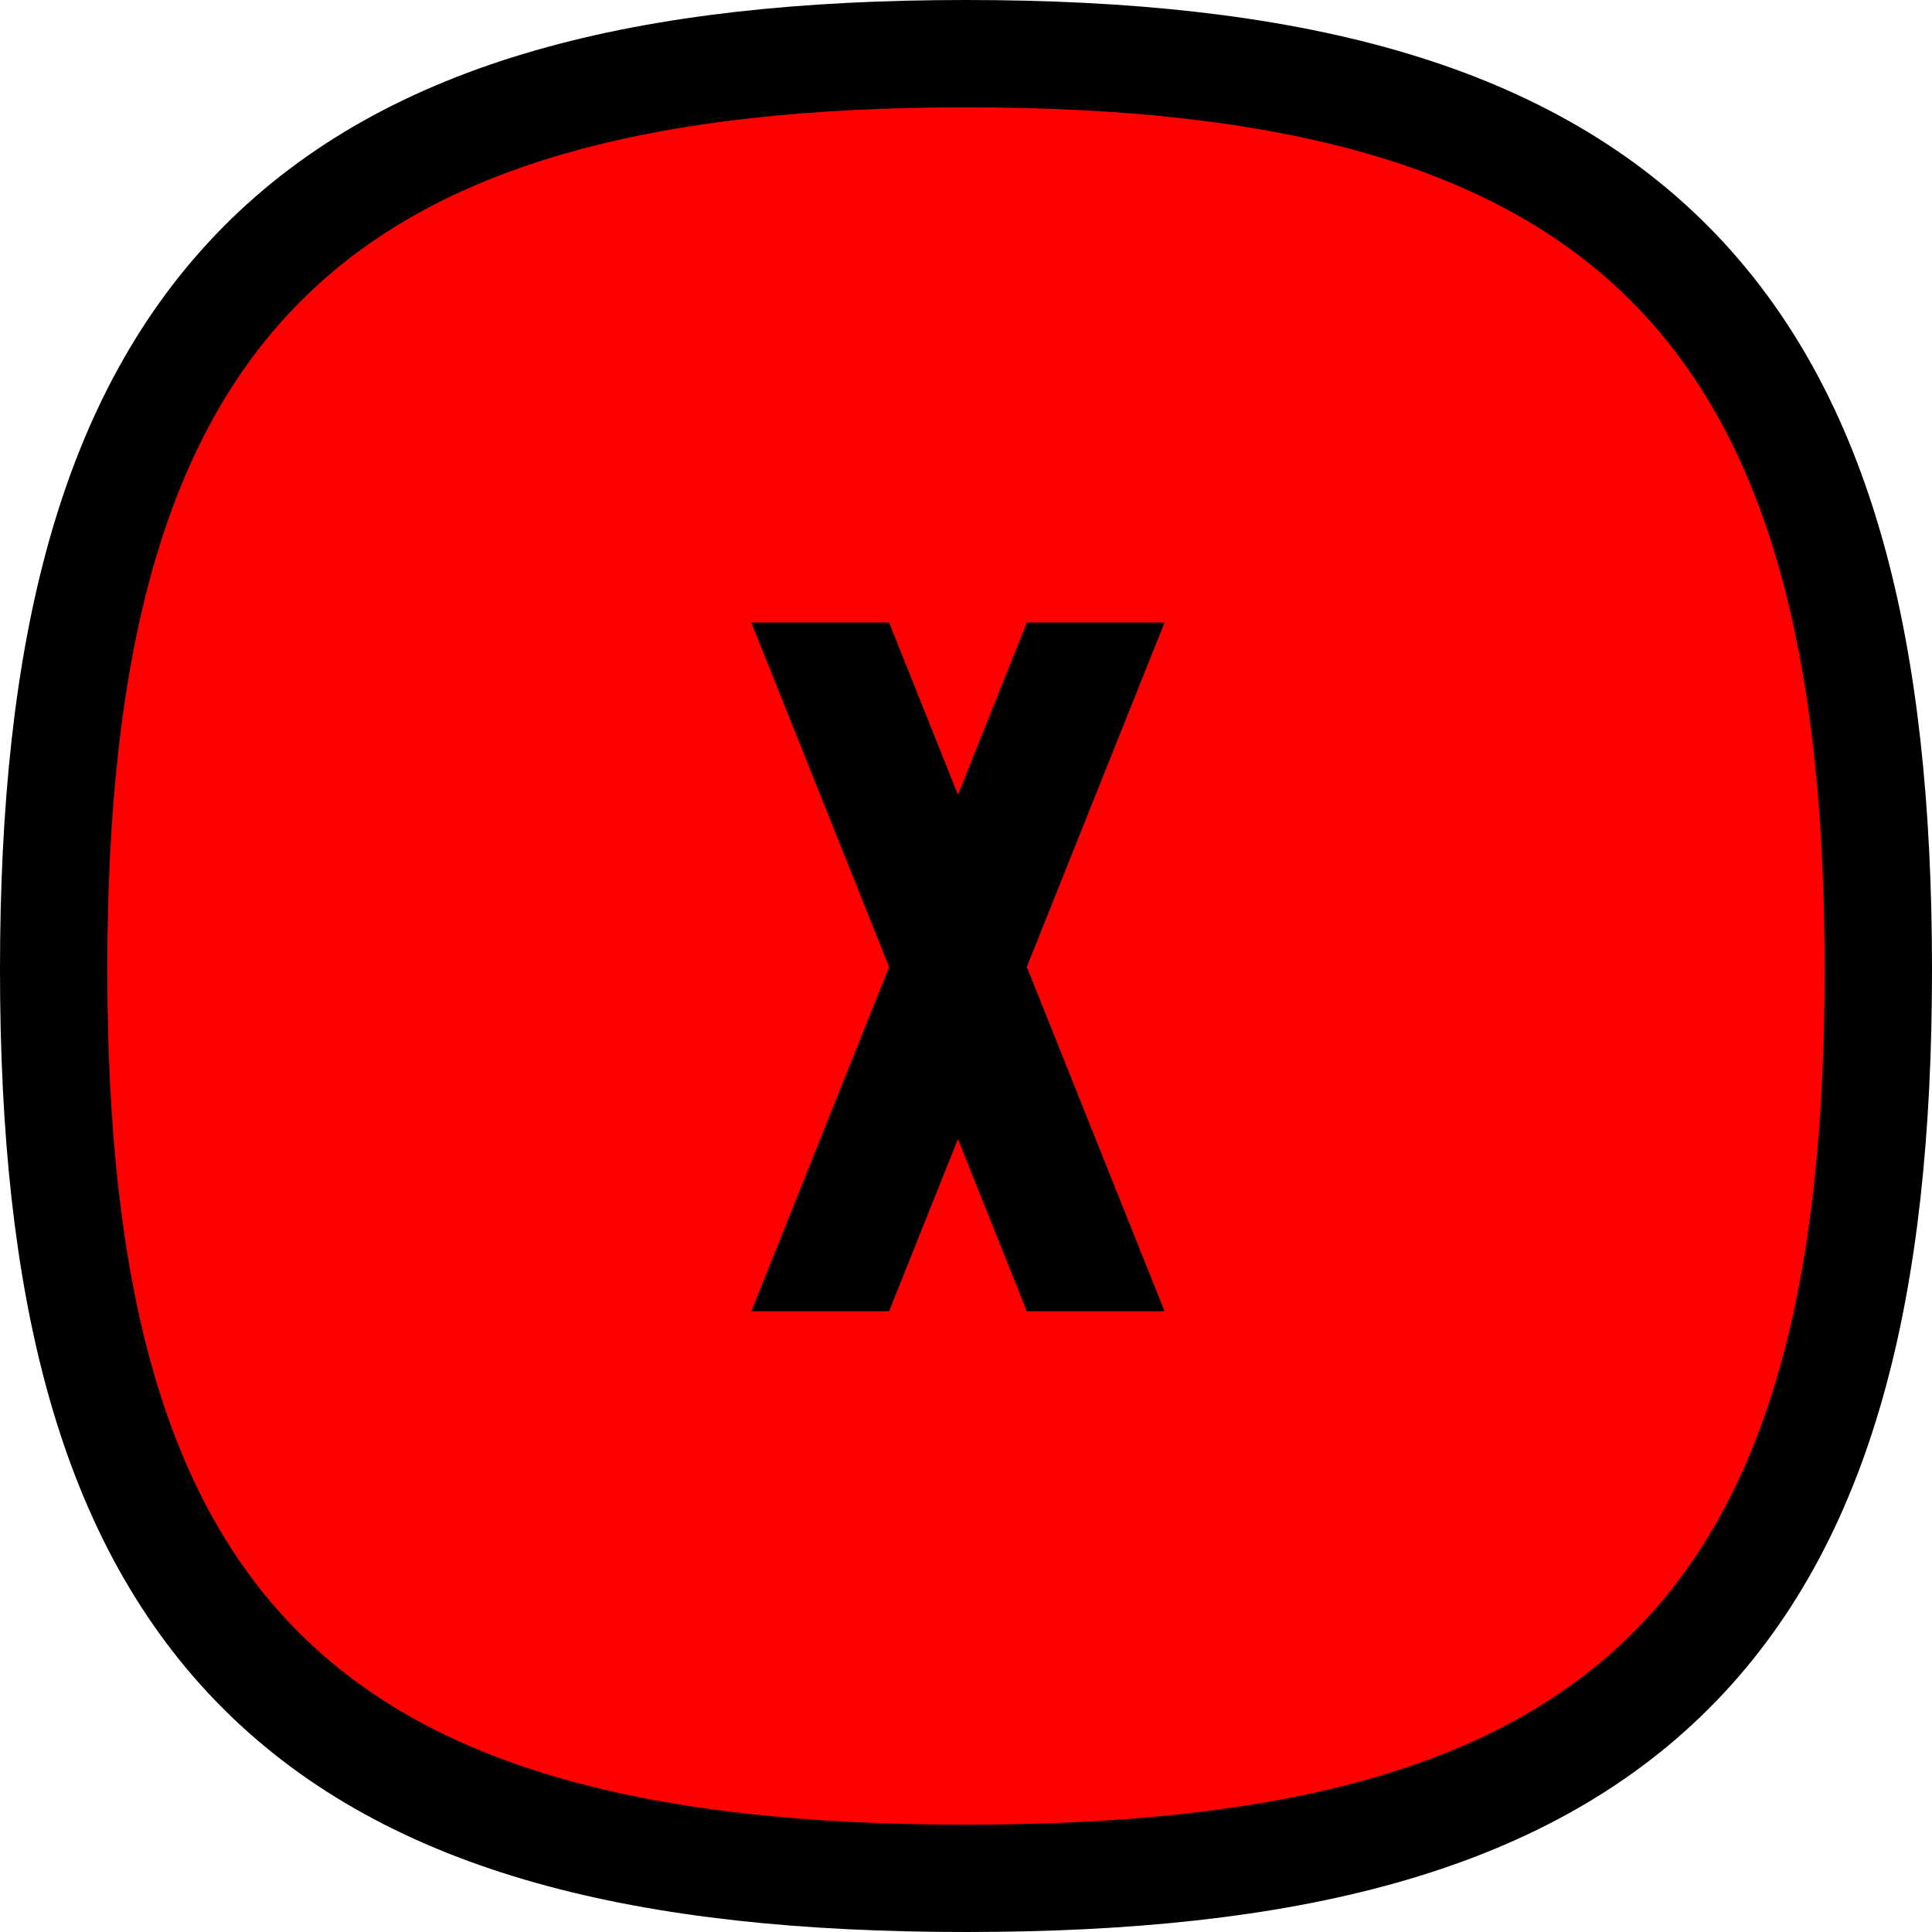 <svg width="90" height="90" viewBox="0 0 90 90" fill="none" xmlns="http://www.w3.org/2000/svg">
<path d="M45 87.5C59.916 87.5 70.776 84.862 77.817 77.844C84.861 70.824 87.5 60.002 87.5 45.166C87.5 30.328 84.86 19.433 77.829 12.333C70.792 5.227 59.932 2.5 45 2.5C30.068 2.5 19.208 5.227 12.171 12.333C5.14 19.433 2.5 30.328 2.5 45.166C2.5 60.002 5.139 70.824 12.182 77.844C19.224 84.862 30.084 87.5 45 87.5Z" fill="#FF0000" stroke="black" stroke-width="5"/>
<path d="M35 29L41.417 45.042L35 61.083H41.417L44.625 53.062L47.833 61.083H54.25L47.833 45.042L54.25 29H47.833L44.625 37.021L41.417 29H35Z" fill="black"/>
</svg>
